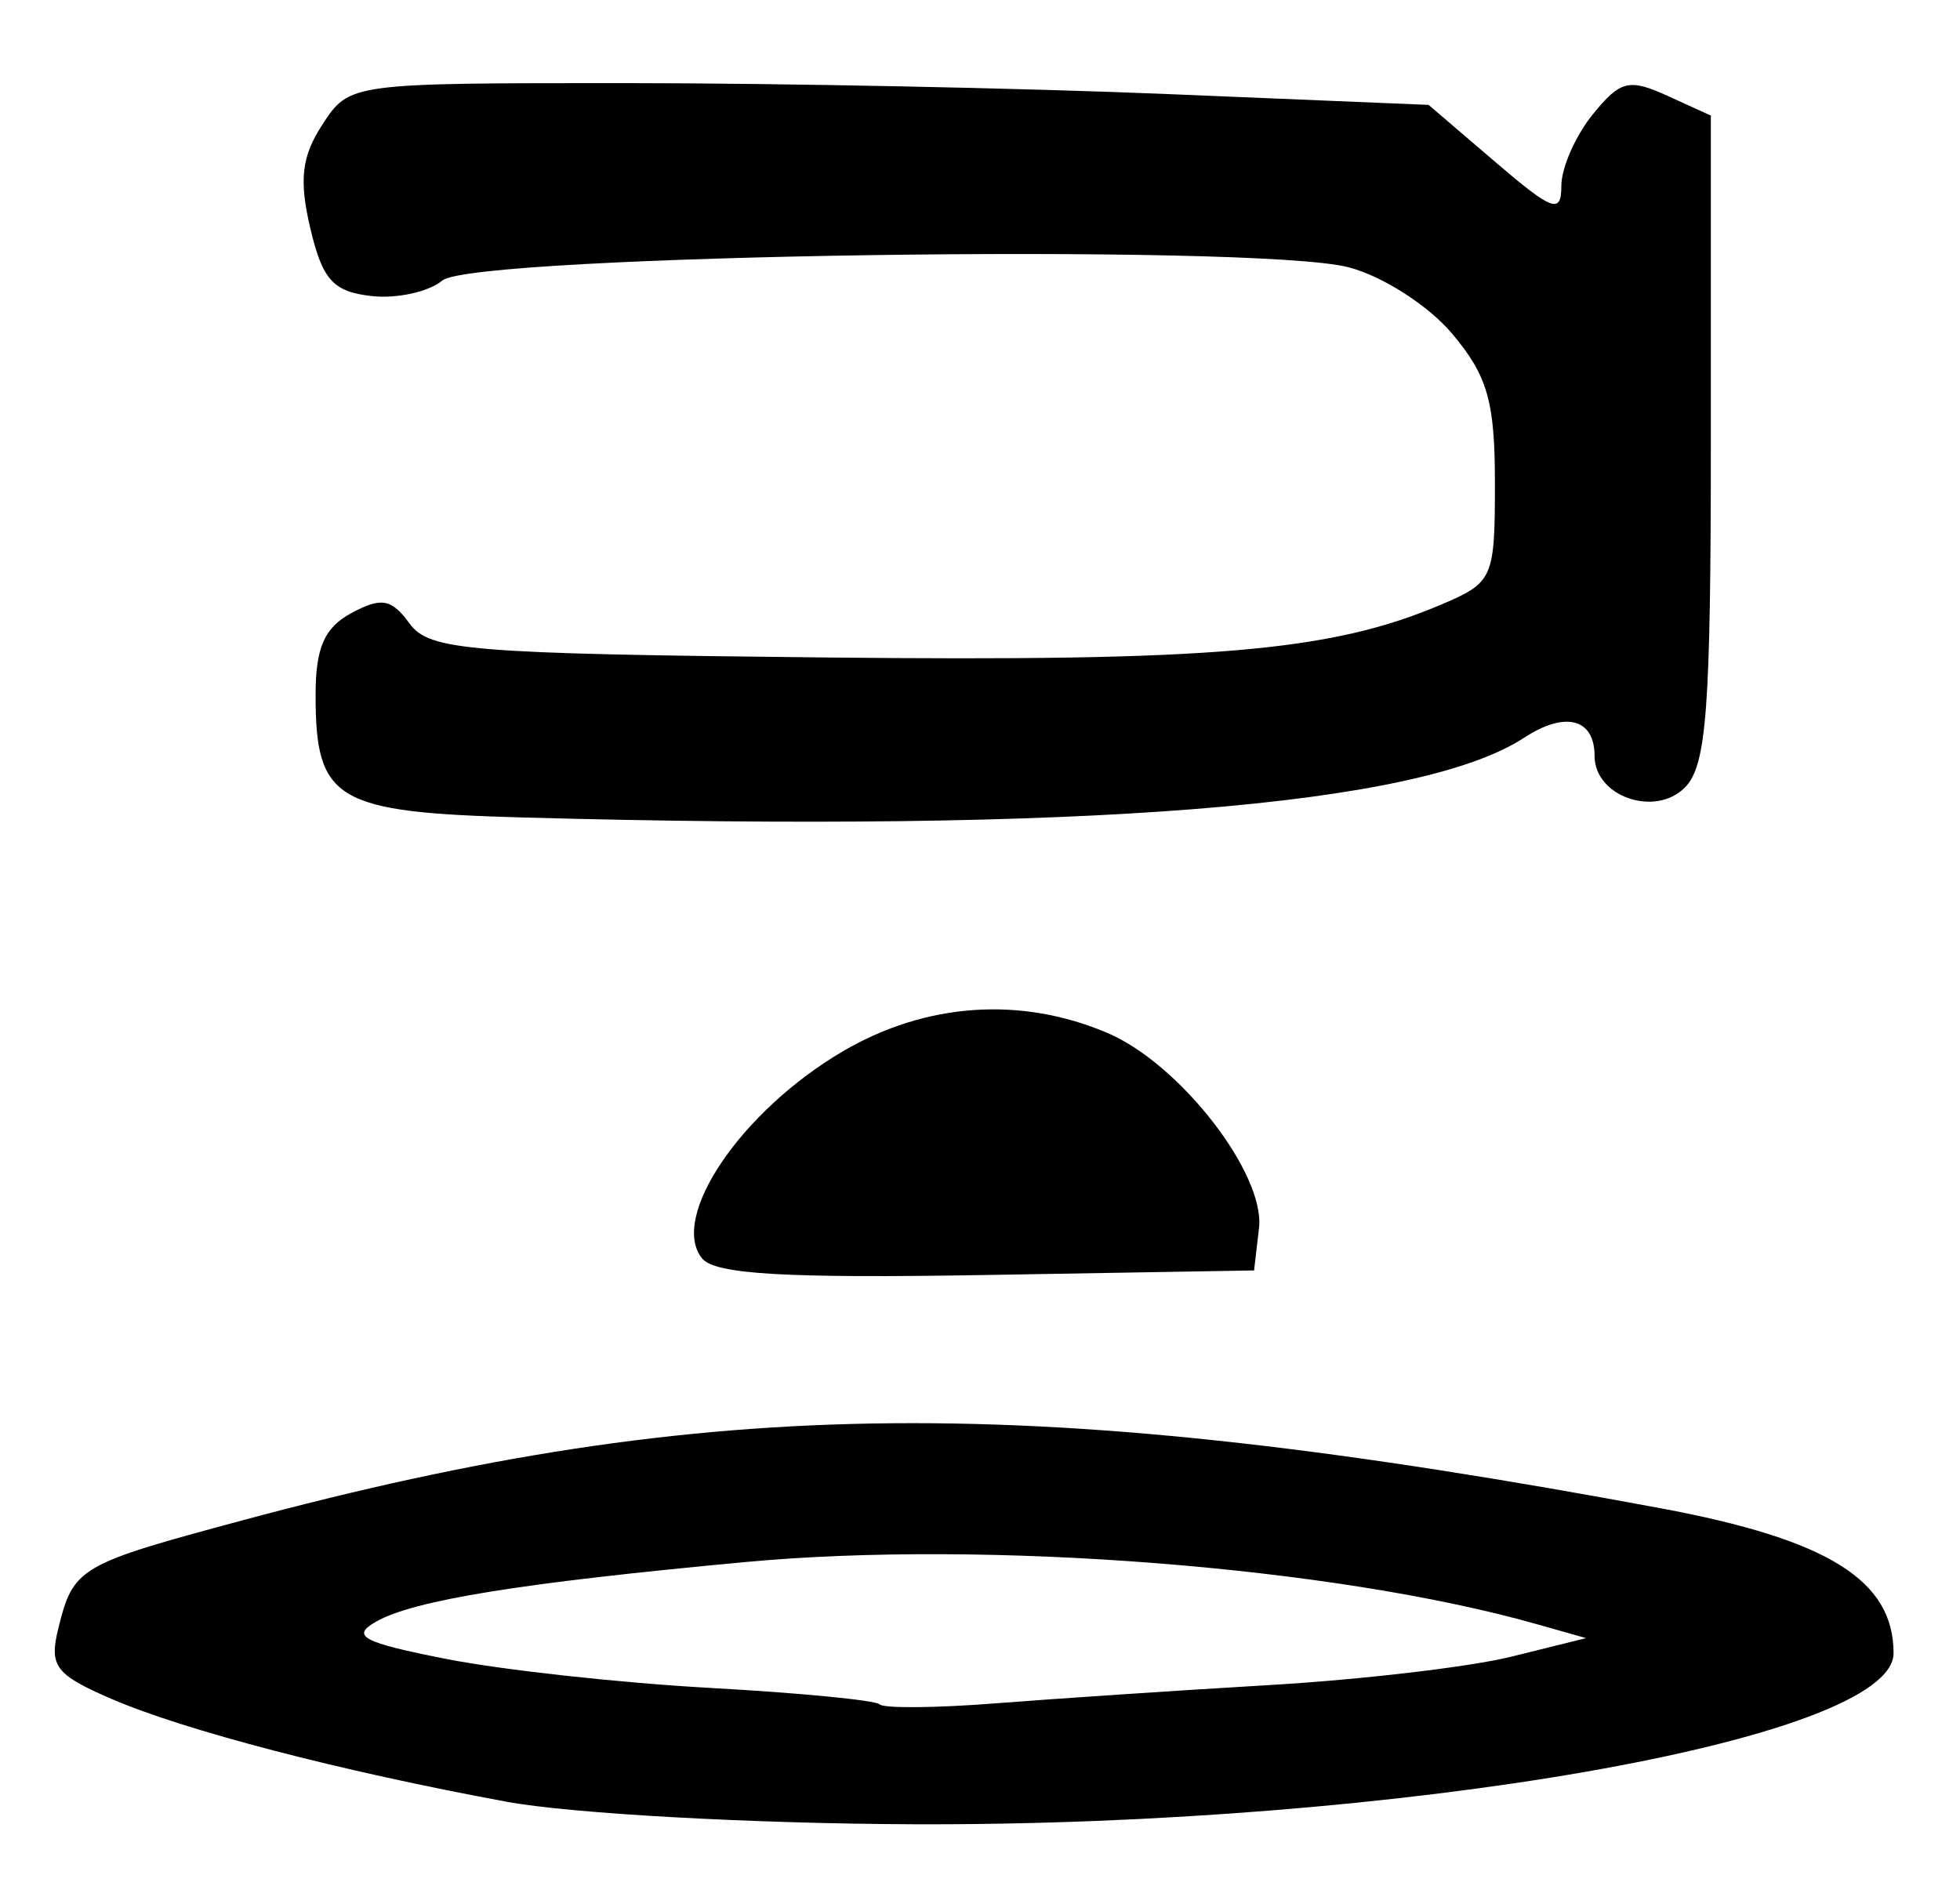 <?xml version="1.0" encoding="UTF-8" standalone="no"?>
<!-- Created with Inkscape (http://www.inkscape.org/) -->

<svg
   version="1.1"
   id="svg2"
   width="157.333"
   height="152"
   viewBox="0 0 157.333 152"
   xmlns="http://www.w3.org/2000/svg"
   xmlns:svg="http://www.w3.org/2000/svg">
  <defs
     id="defs6" />
  <g
     id="g8">
    <path
       style="fill:#000000;stroke-width:1.333"
       d="M 40.667,144.656 C 27.33,142.196 14.804,138.933 8.916,136.386 4.449,134.453 3.934,133.769 4.677,130.76 5.889,125.844 6.292,125.607 19.429,122.073 57.091,111.94 83.031,111.719 133.333,121.1 146.747,123.602 152,126.874 152,132.729 c 0,6.944 -39.722,13.88 -78.667,13.736 -12.947,-0.048 -27.488,-0.853 -32.667,-1.808 z M 102,135.282 c 7.333,-0.432 16.029,-1.456 19.324,-2.274 l 5.991,-1.488 -3.991,-1.13 c -16.229,-4.596 -44.091,-6.781 -63.487,-4.978 -18.038,1.677 -26.596,3.058 -29.645,4.784 -2.059,1.166 -1.107,1.67 5.665,3.003 4.477,0.881 13.99,1.924 21.141,2.319 7.151,0.395 13.276,0.989 13.611,1.32 0.335,0.332 4.535,0.294 9.333,-0.083 4.798,-0.377 14.724,-1.04 22.058,-1.472 z M 56.355,101.032 c -2.647,-3.31 3.165,-11.857 11.308,-16.629 6.667,-3.907 14.293,-4.432 21.253,-1.461 5.806,2.478 12.654,11.304 12.147,15.655 L 100.667,102 79.19,102.365 c -16.159,0.275 -21.813,-0.055 -22.835,-1.333 z M 42,65.634 C 26.915,65.22 25.333,64.286 25.333,55.792 c 0,-3.799 0.709,-5.411 2.894,-6.581 2.395,-1.282 3.197,-1.135 4.647,0.848 1.589,2.173 4.708,2.428 33.439,2.729 31.107,0.326 40.494,-0.48 49.353,-4.239 C 119.863,46.768 120,46.459 120,38.791 c 0,-6.562 -0.588,-8.618 -3.431,-11.996 -1.911,-2.271 -5.603,-4.637 -8.333,-5.34 -7.499,-1.932 -70.217,-1.016 -72.722,1.063 -1.111,0.922 -3.687,1.483 -5.724,1.247 -3.059,-0.355 -3.91,-1.305 -4.885,-5.453 -0.913,-3.886 -0.69,-5.773 0.988,-8.333 2.166,-3.306 2.193,-3.31 24.471,-3.305 12.266,0.002 31.754,0.396 43.307,0.876 l 21.004,0.871 5.329,4.562 c 4.643,3.974 5.329,4.224 5.329,1.939 0,-1.443 1.13,-4.018 2.51,-5.723 2.215,-2.736 2.92,-2.913 6,-1.51 l 3.49,1.59 V 35.21 c 0,21.784 -0.335,26.268 -2.093,28.026 C 132.839,65.637 128,63.941 128,60.698 c 0,-3.017 -2.359,-3.628 -5.659,-1.466 -8.38,5.491 -35.317,7.637 -80.341,6.402 z"
       id="path1538" />
  </g>
</svg>
